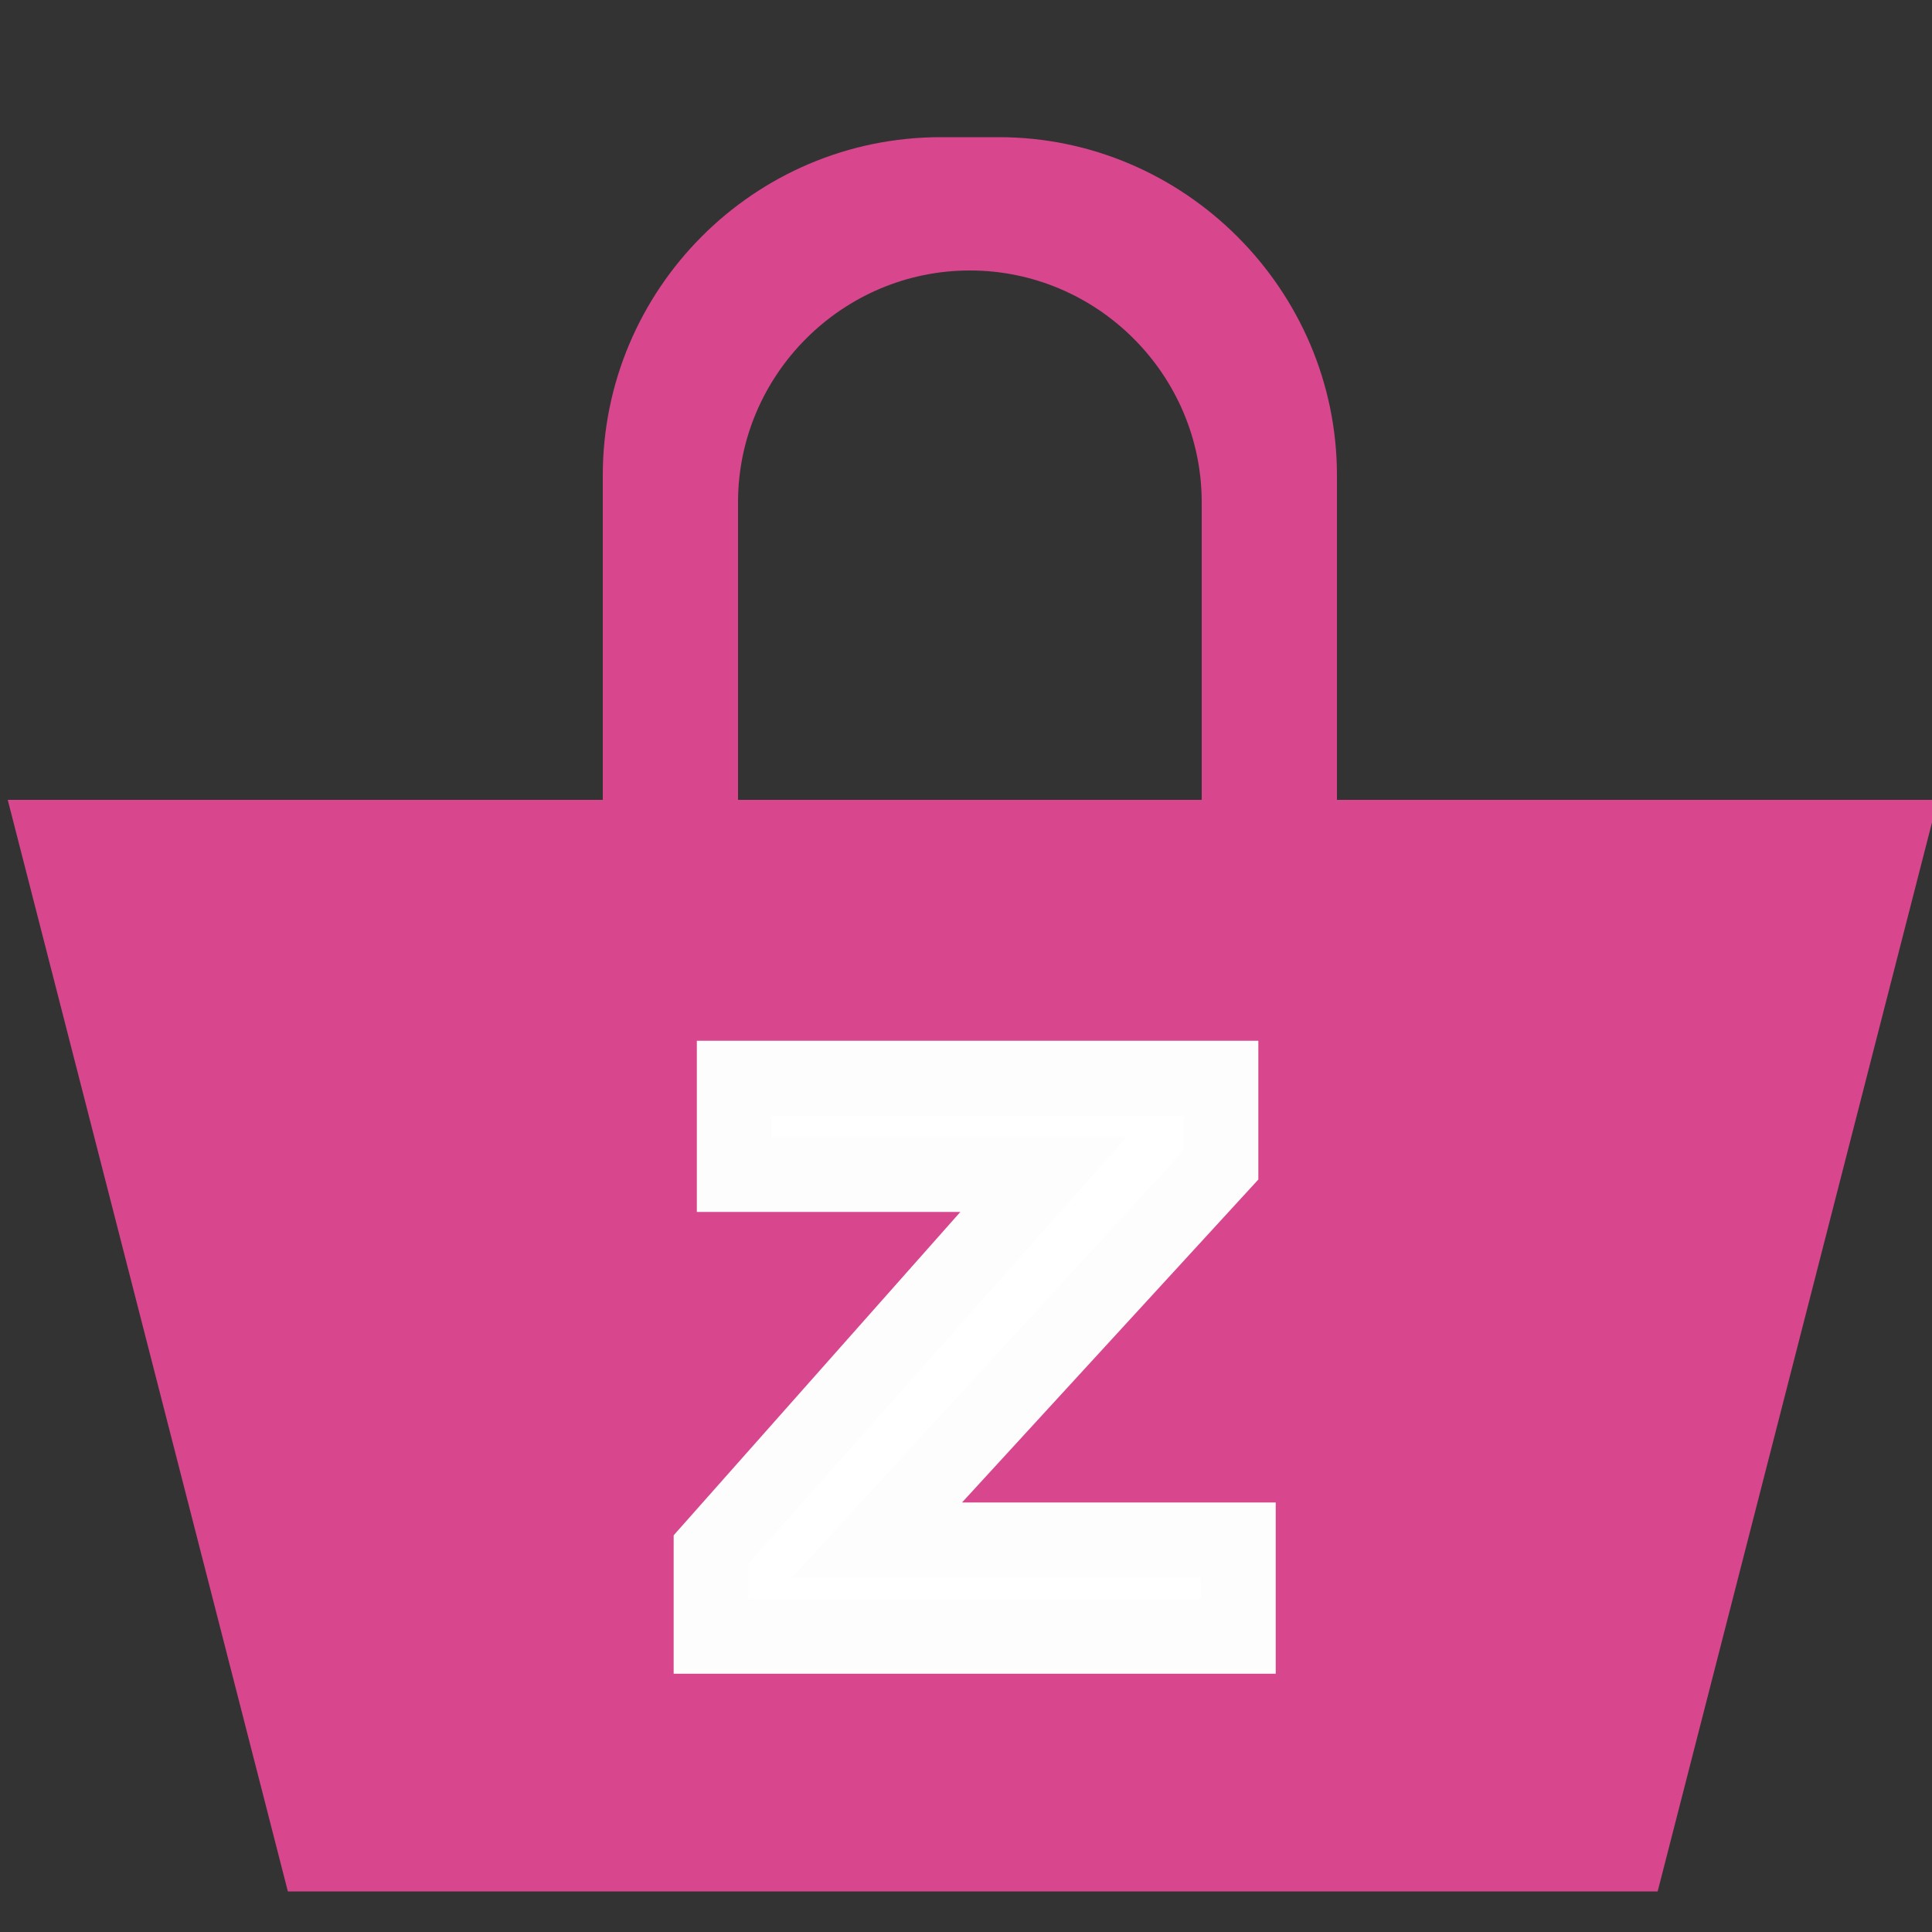 <?xml version="1.0" encoding="utf-8"?>
<!-- Generator: Adobe Illustrator 22.0.1, SVG Export Plug-In . SVG Version: 6.00 Build 0)  -->
<svg version="1.1" id="Layer_1" xmlns="http://www.w3.org/2000/svg" xmlns:xlink="http://www.w3.org/1999/xlink" x="0px" y="0px"
	 viewBox="0 0 100 100" style="enable-background:new 0 0 100 100;" xml:space="preserve">
<rect x="0" y="0" width="100" height="100" fill="#333333" stroke="none"/>
<style type="text/css">
	.st0{fill:#D8468D;}
	.st1{fill:#FFFFFF;stroke:#FDFDFE;stroke-width:3.863;stroke-miterlimit:10;}
</style>
<path class="st0" d="M69.2,41.4V24.6c0-9.6-7.9-17.5-17.5-17.5h-3C39,7.1,31.2,15,31.2,24.6v16.8H0.4l14.5,56.5h70.9l14.5-56.5H69.2
	z M38.2,26c0-6.6,5.4-12,12-12s12,5.4,12,12v15.4h-24V26z"/>
<g>
	<path class="st1" d="M38,55.8h25.2v4.5L45.4,79.7h18.7v5H36.8v-4.5l17.2-19.4H38V55.8z"/>
</g>
</svg>
